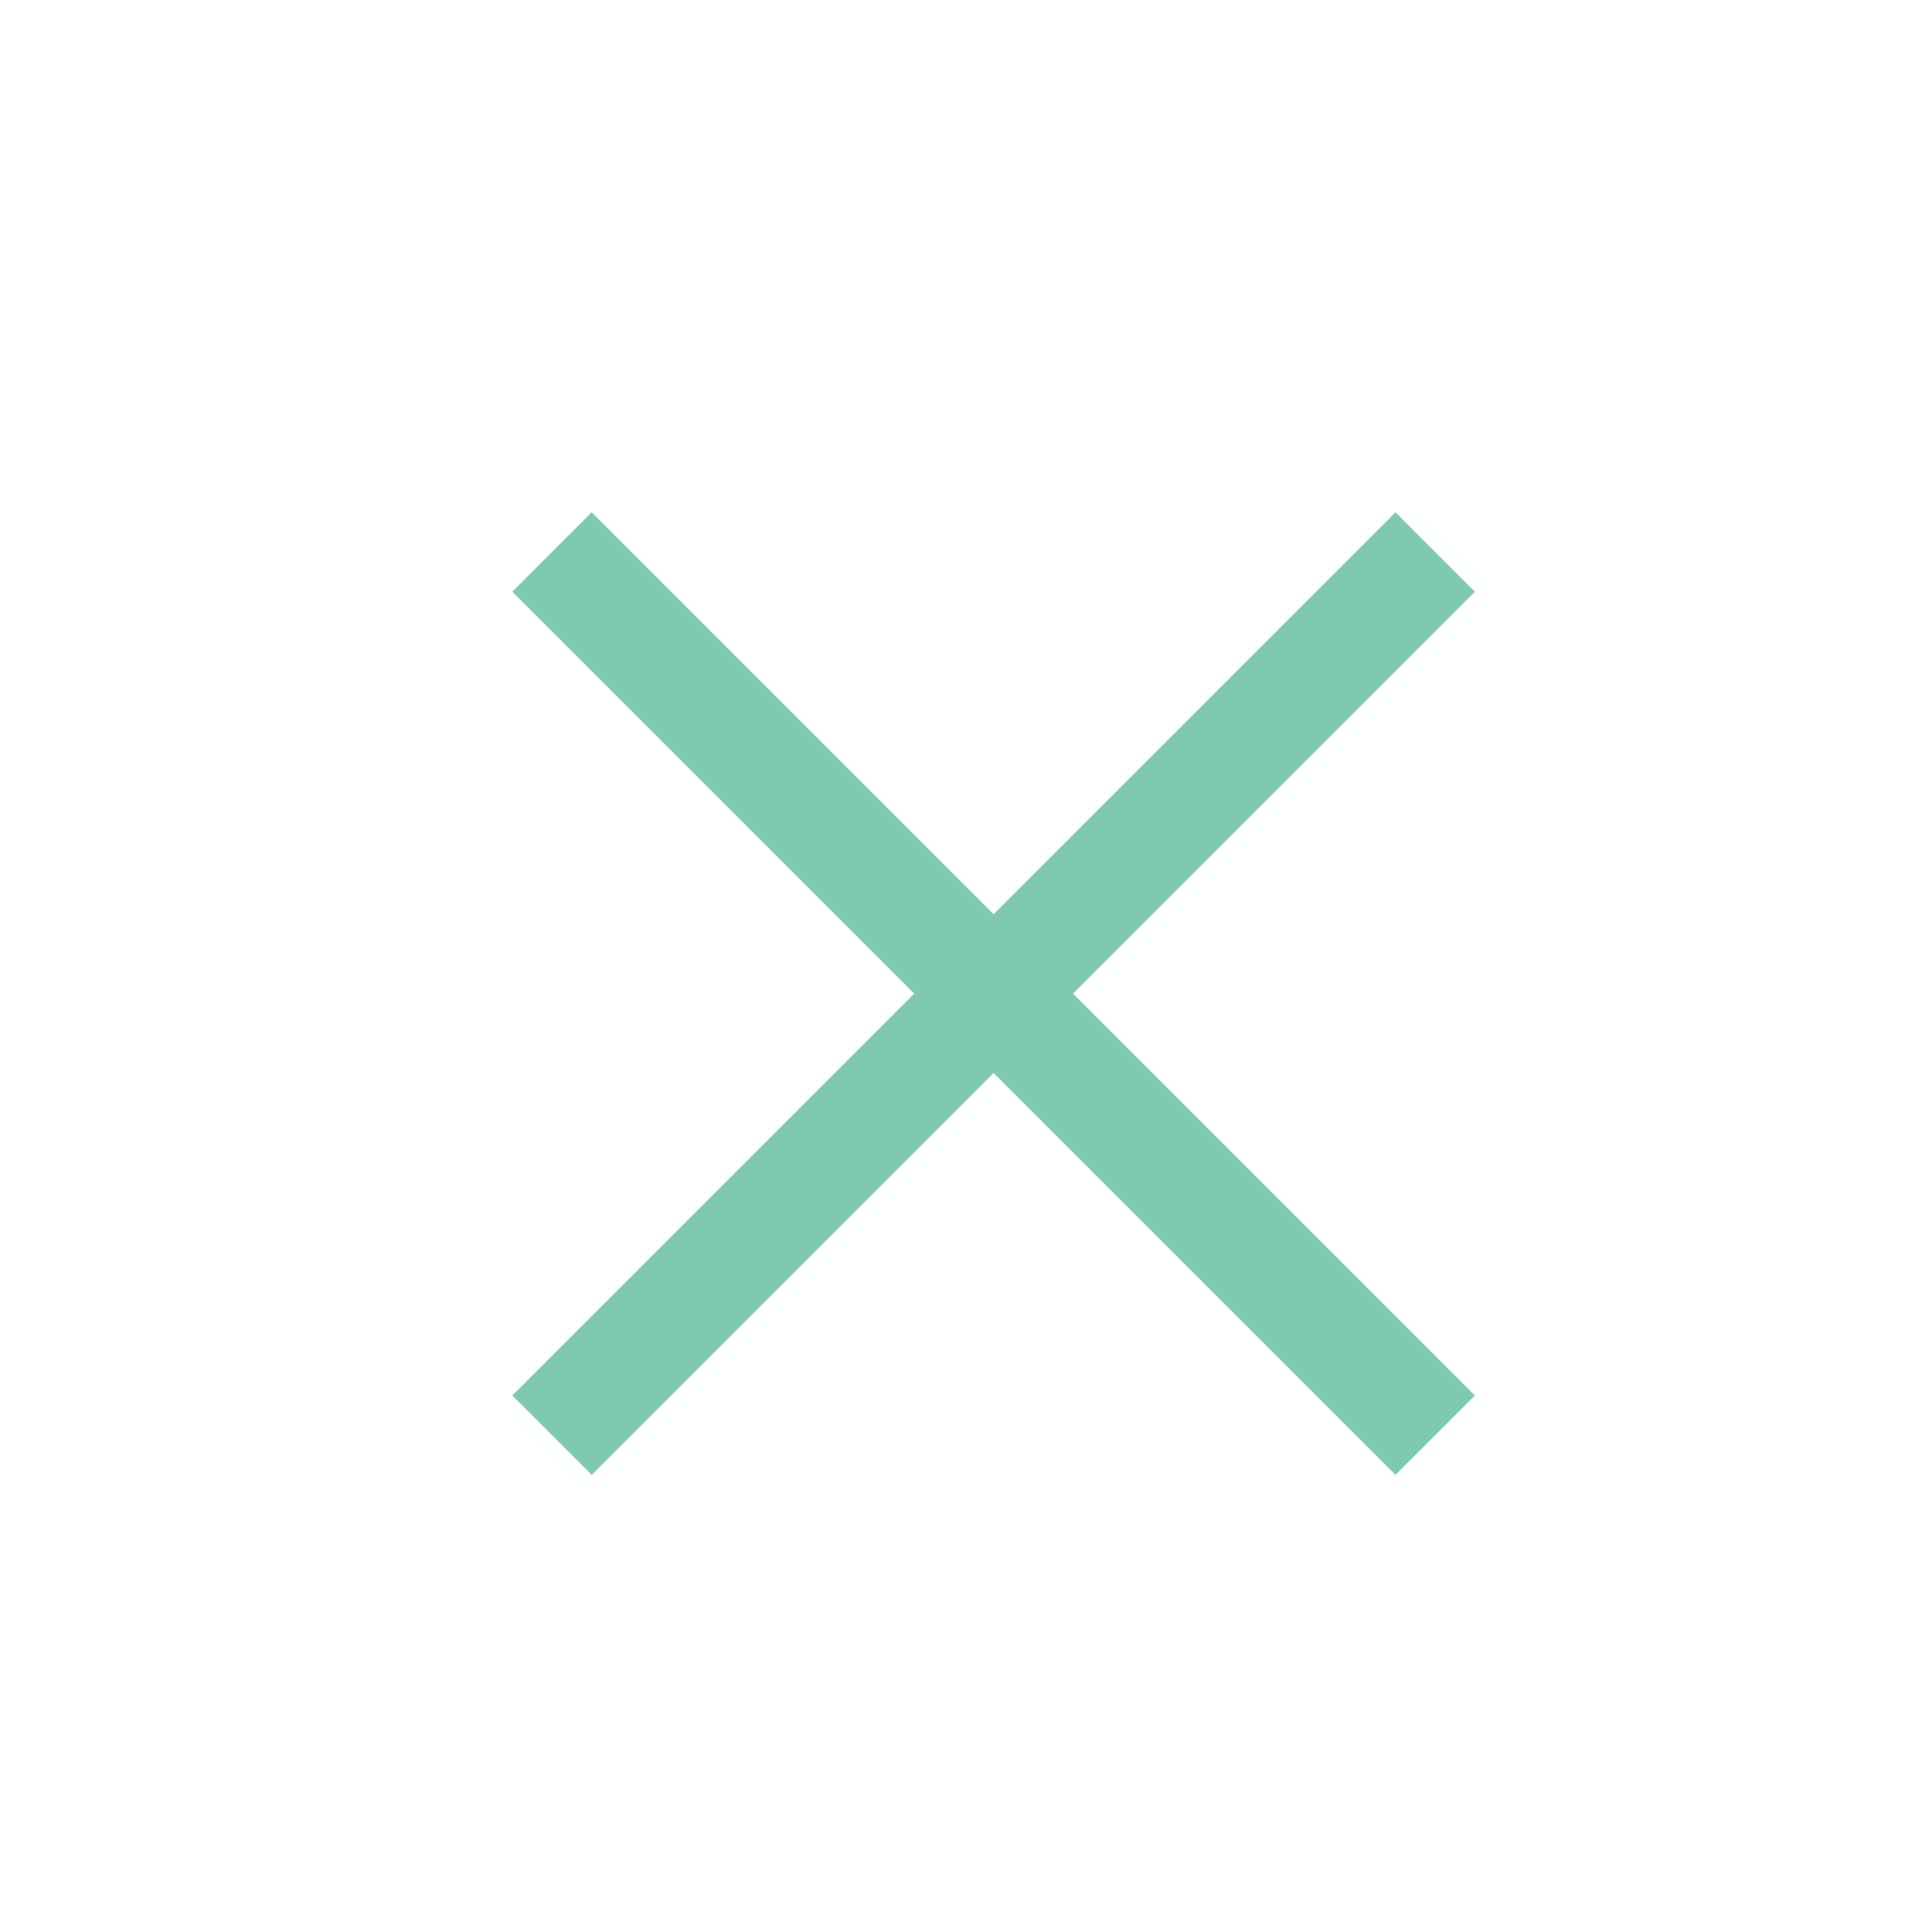 ﻿<?xml version="1.0" encoding="utf-8"?>
<svg xmlns="http://www.w3.org/2000/svg" viewBox="-2 -2 35 35" width="96" height="96">
  <path d="M8.719 7.281L7.281 8.719L14.562 16L7.281 23.281L8.719 24.719L16 17.438L23.281 24.719L24.719 23.281L17.438 16L24.719 8.719L23.281 7.281L16 14.562Z" fill="#7EC9AF" />
</svg>